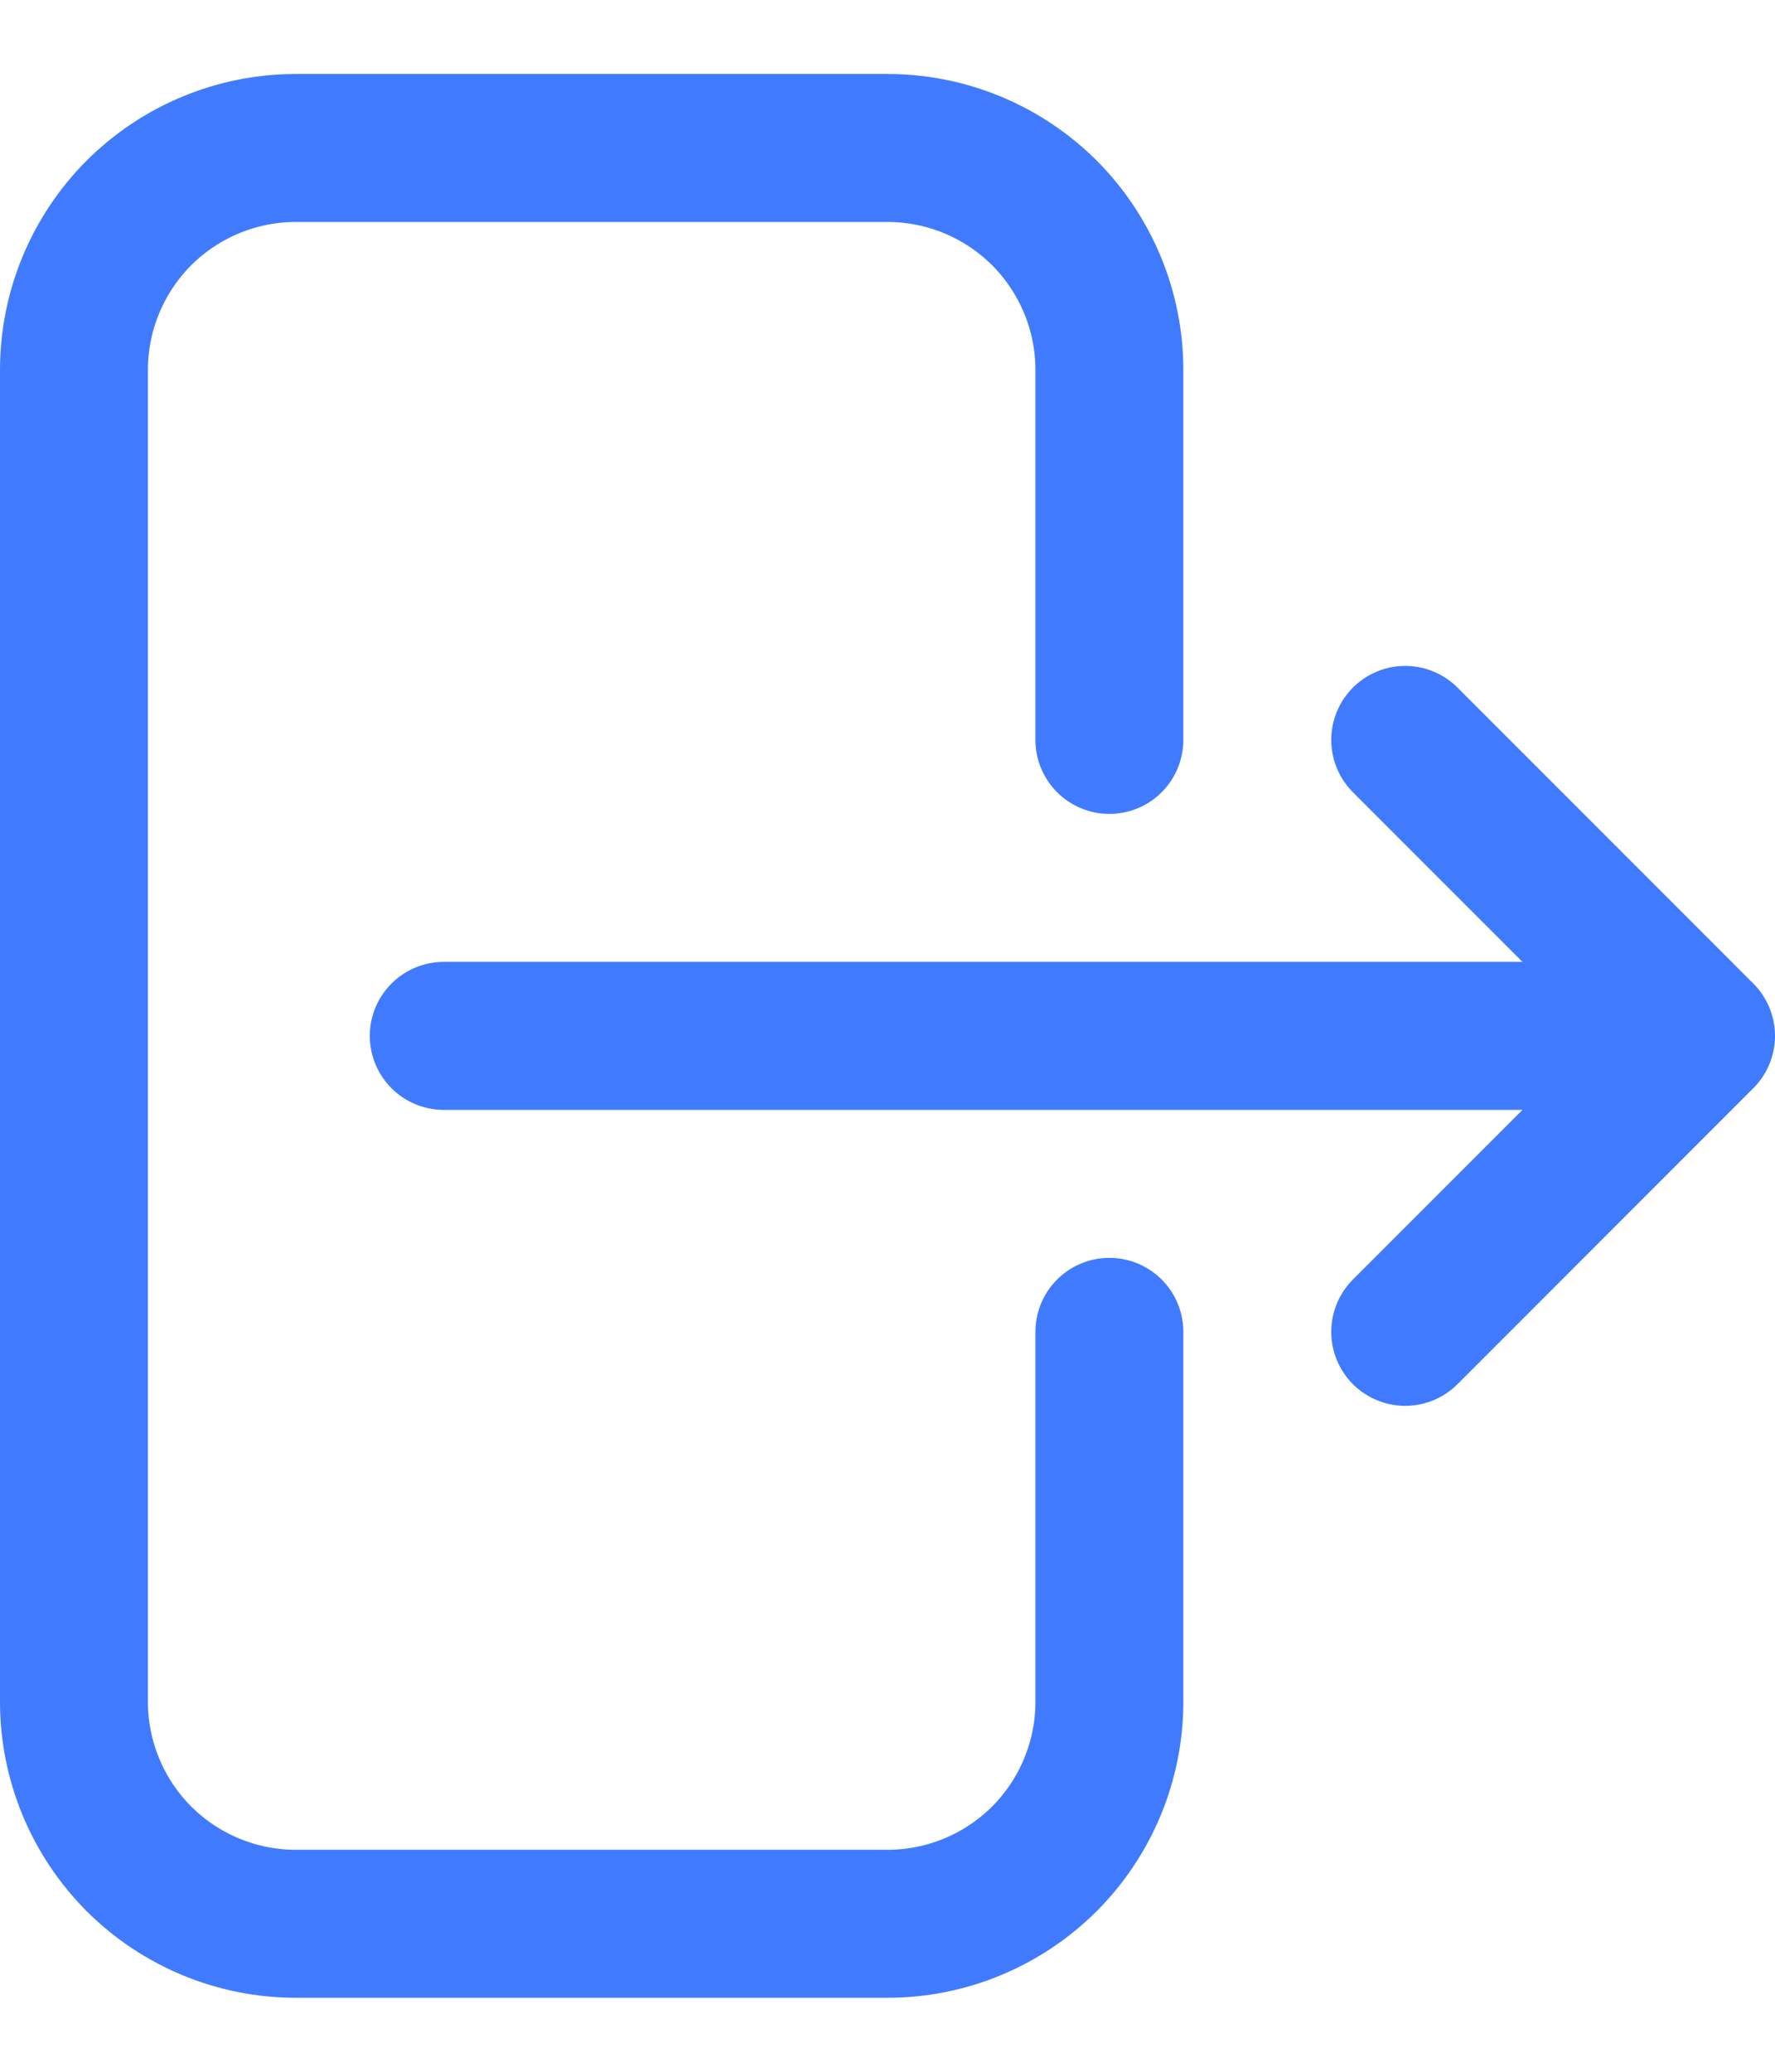 <svg width="12" height="14" viewBox="0 0 12 14" fill="none" xmlns="http://www.w3.org/2000/svg">
<path d="M7.5 5V2.5C7.5 2.102 7.342 1.721 7.061 1.439C6.779 1.158 6.398 1 6 1H2C1.602 1 1.221 1.158 0.939 1.439C0.658 1.721 0.5 2.102 0.5 2.5V11.5C0.5 11.898 0.658 12.279 0.939 12.561C1.221 12.842 1.602 13 2 13H6C6.398 13 6.779 12.842 7.061 12.561C7.342 12.279 7.5 11.898 7.5 11.5V9M9.5 9L11.5 7M11.5 7L9.5 5M11.5 7H3" stroke="#407BFF" stroke-linecap="round" stroke-linejoin="round"/>
</svg>
